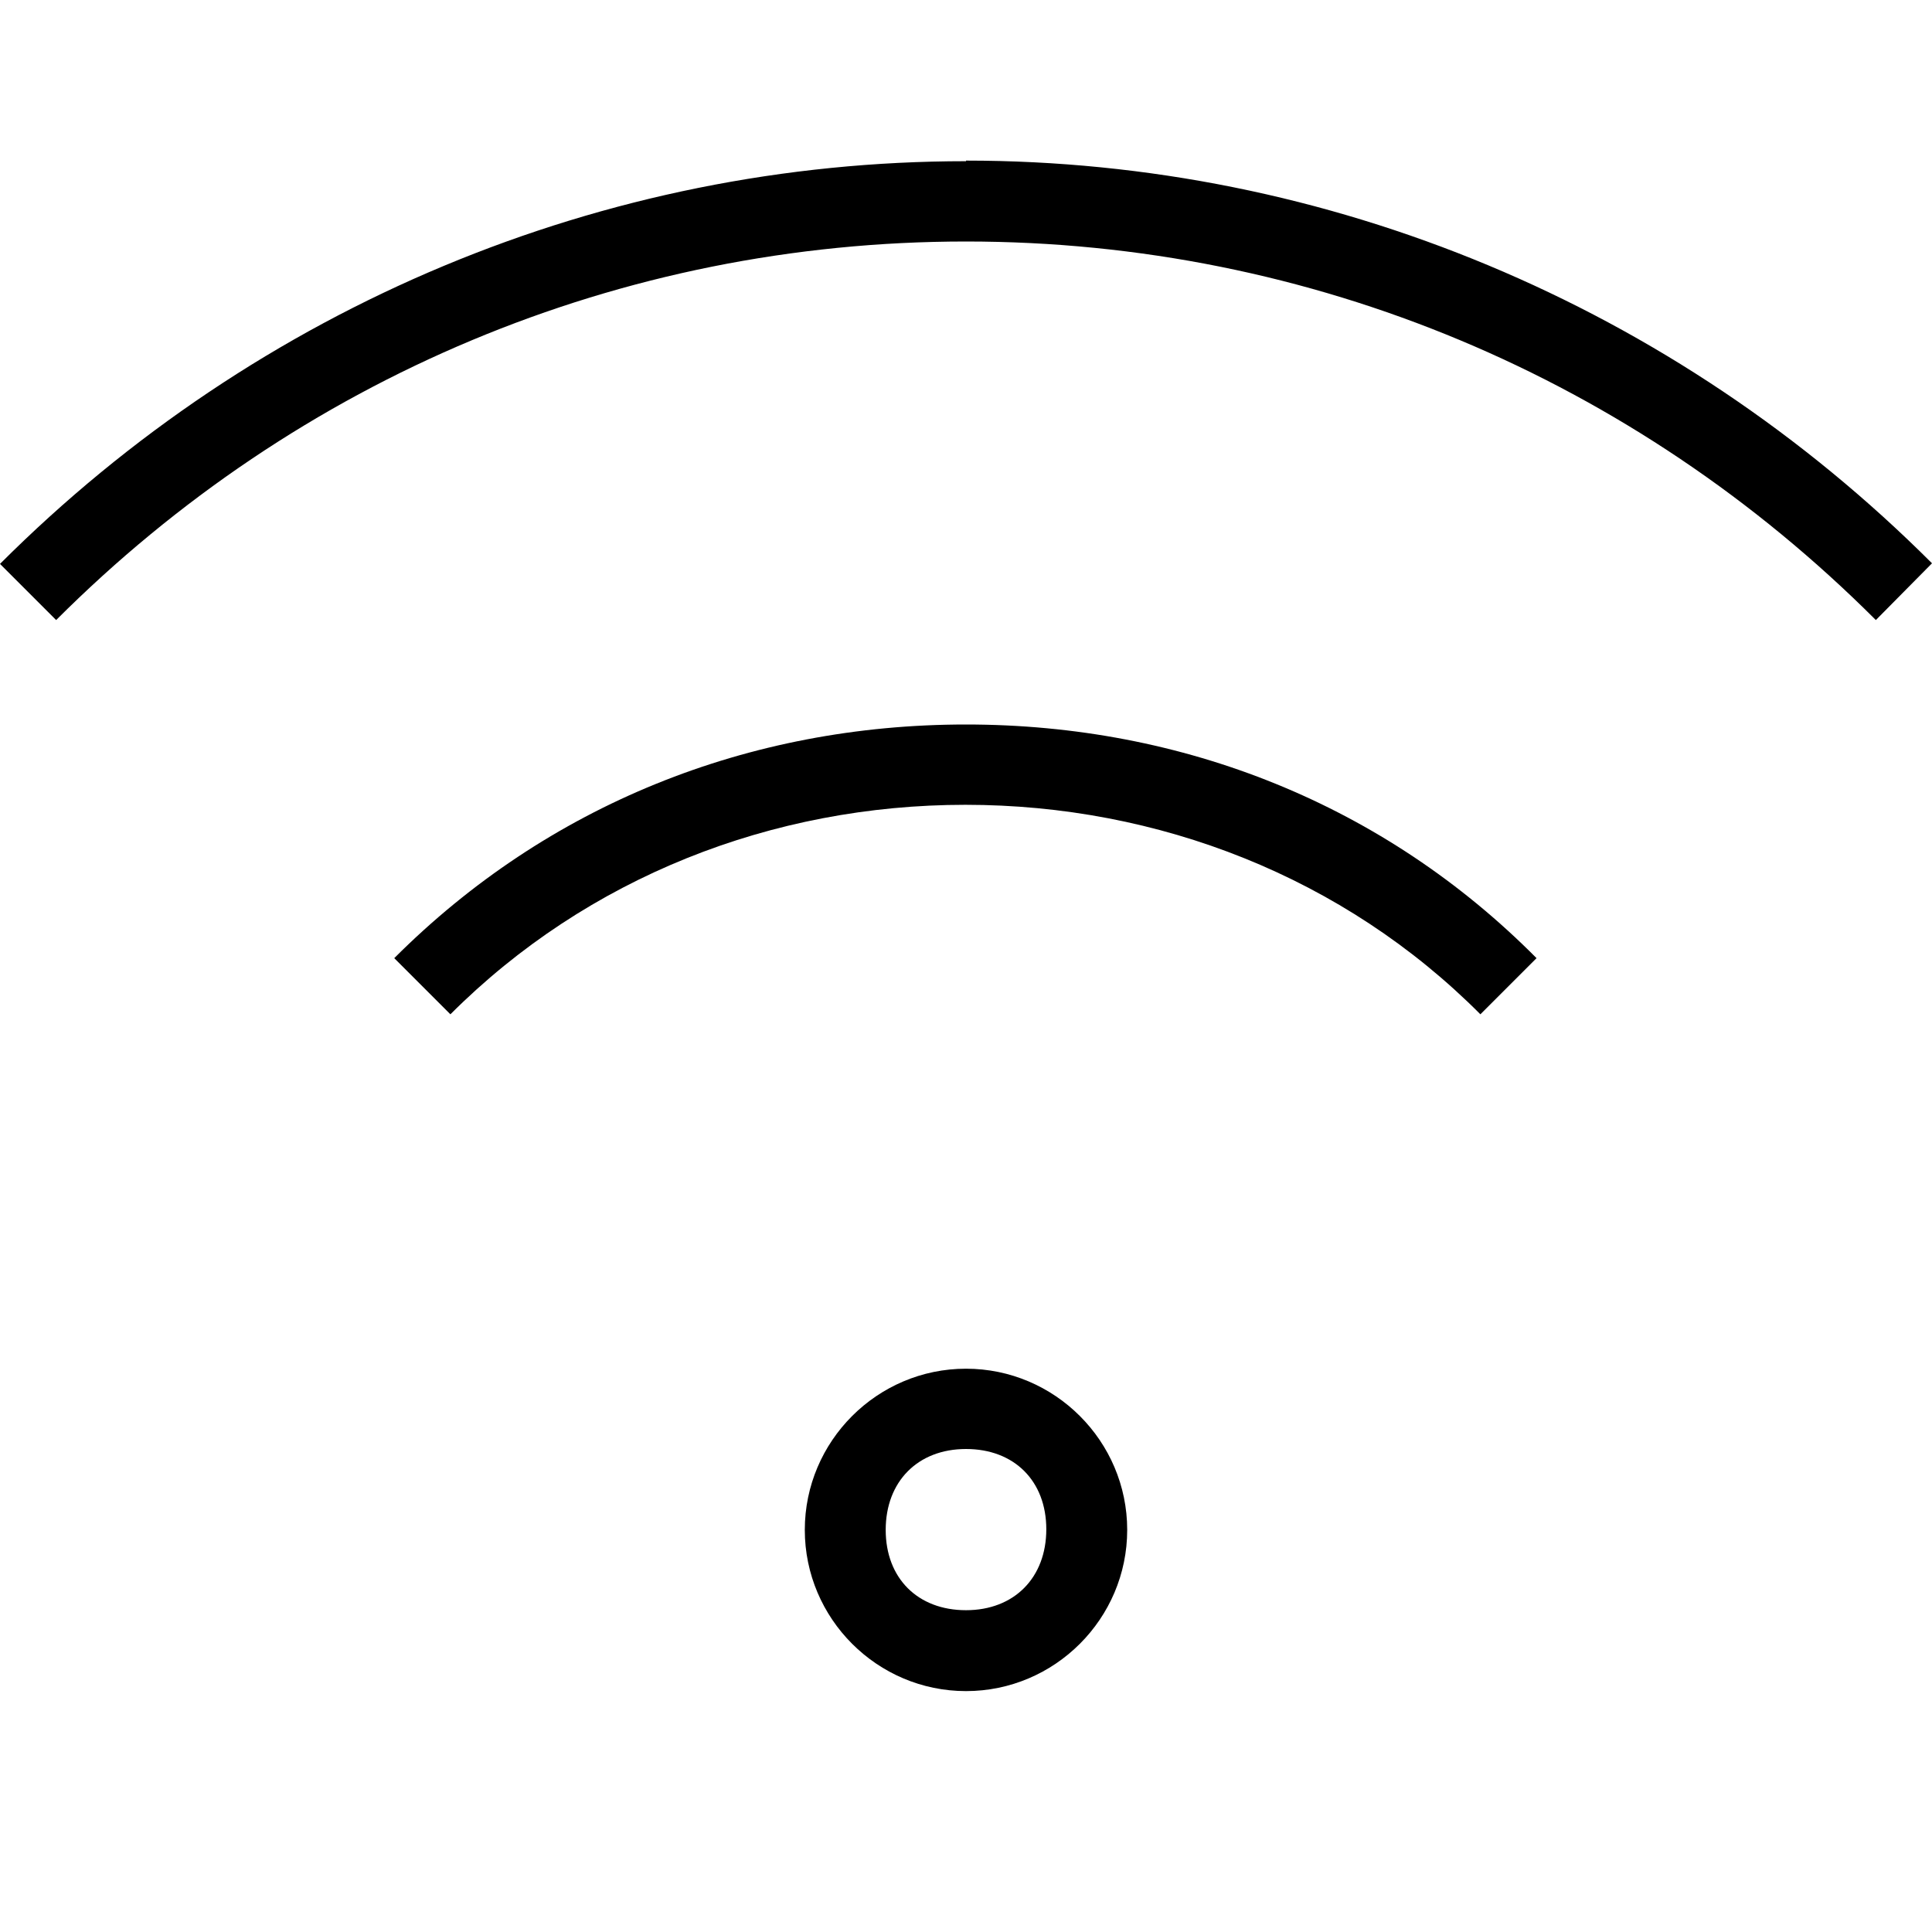 <svg viewBox="0 0 32 32" xmlns="http://www.w3.org/2000/svg">
  <path d="M16 22.67c-1.47 0-2.67 1.2-2.67 2.67s1.2 2.67 2.67 2.67 2.67-1.2 2.67-2.67-1.2-2.67-2.67-2.67m0 4c-.8 0-1.33-.53-1.33-1.33S15.2 24 16 24s1.33.53 1.33 1.33-.53 1.34-1.33 1.34m-9.47-10.8.93.93c2.27-2.27 5.33-3.47 8.53-3.47s6.27 1.2 8.53 3.47l.93-.93C22.93 13.33 19.6 12 16 12s-6.93 1.33-9.47 3.87M16 2.67c-6 0-11.73 2.4-16 6.67l.93.93C4.93 6.27 10.27 4 16 4s11.07 2.27 15.07 6.27l.93-.94c-4.27-4.27-10-6.67-16-6.67"/>
</svg>
